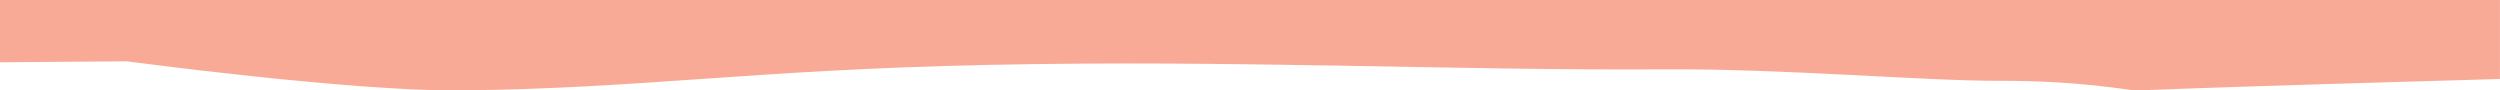 <svg data-name="Layer 1" xmlns="http://www.w3.org/2000/svg" viewBox="0 0 1223.4 44.27"><path d="M0 0v30.48L62 30s110.71 14.81 163.15 14.25c90.59-1 141.65-10 257.86-12.48 120.43-2.58 228.84 2.83 331 2.15 58.94-.39 127.55 5.75 165 5.63 39.31-.12 63.68 4.84 66.59 4.72 48.78-2 177.78-5.62 177.78-5.62V0" fill="#f8aa97"/></svg>